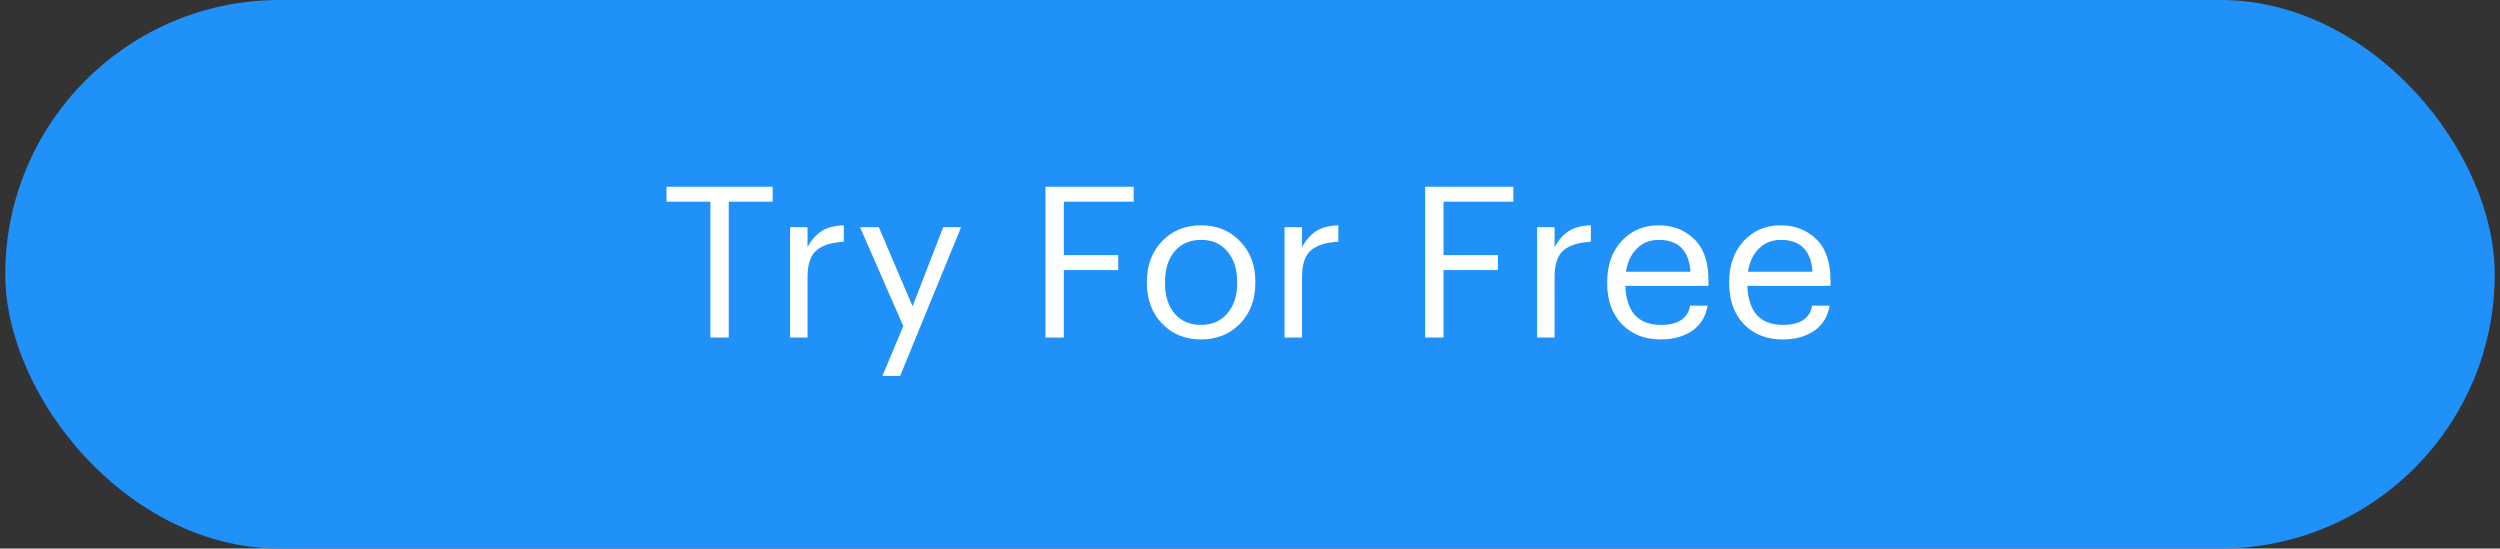 <svg width="237" height="52" viewBox="0 0 237 52" fill="none" xmlns="http://www.w3.org/2000/svg">
<rect x="0" y="0" width="237" height="52" fill="#333333" stroke="none"/>
<rect x="0.5" width="236" height="52" rx="26" fill="#2091F9"/>
<g clip-path="url(#clip0_65_346)">
<path d="M67.345 32V19.12H63.185V17.7H73.245V19.12H69.085V32H67.345ZM74.895 32V21.54H76.555V23.42C76.915 22.767 77.355 22.267 77.875 21.92C78.409 21.573 79.115 21.387 79.995 21.36V22.92C78.849 22.973 77.989 23.24 77.415 23.72C76.842 24.2 76.555 25.047 76.555 26.26V32H74.895ZM83.652 35.64L85.632 30.92L81.532 21.54H83.312L86.512 29.04L89.412 21.54H91.112L85.332 35.64H83.652ZM99.111 32V17.7H107.471V19.12H100.851V24.18H106.011V25.6H100.851V32H99.111ZM113.864 30.8C114.904 30.8 115.73 30.44 116.344 29.72C116.97 29 117.284 28.047 117.284 26.86V26.72C117.284 25.507 116.97 24.54 116.344 23.82C115.73 23.1 114.904 22.74 113.864 22.74C112.81 22.74 111.977 23.1 111.364 23.82C110.75 24.54 110.444 25.5 110.444 26.7V26.86C110.444 28.06 110.75 29.02 111.364 29.74C111.977 30.447 112.81 30.8 113.864 30.8ZM113.844 32.18C112.364 32.18 111.137 31.68 110.164 30.68C109.204 29.667 108.724 28.393 108.724 26.86V26.7C108.724 25.14 109.204 23.86 110.164 22.86C111.137 21.86 112.37 21.36 113.864 21.36C115.357 21.36 116.584 21.86 117.544 22.86C118.517 23.847 119.004 25.12 119.004 26.68V26.84C119.004 28.413 118.517 29.7 117.544 30.7C116.57 31.687 115.337 32.18 113.844 32.18ZM121.774 32V21.54H123.434V23.42C123.794 22.767 124.234 22.267 124.754 21.92C125.287 21.573 125.994 21.387 126.874 21.36V22.92C125.727 22.973 124.867 23.24 124.294 23.72C123.721 24.2 123.434 25.047 123.434 26.26V32H121.774ZM135.107 32V17.7H143.467V19.12H136.847V24.18H142.007V25.6H136.847V32H135.107ZM145.714 32V21.54H147.374V23.42C147.734 22.767 148.174 22.267 148.694 21.92C149.227 21.573 149.934 21.387 150.814 21.36V22.92C149.667 22.973 148.807 23.24 148.234 23.72C147.661 24.2 147.374 25.047 147.374 26.26V32H145.714ZM157.421 32.18C155.927 32.18 154.707 31.7 153.761 30.74C152.827 29.767 152.361 28.48 152.361 26.88V26.72C152.361 25.147 152.814 23.86 153.721 22.86C154.641 21.86 155.821 21.36 157.261 21.36C158.594 21.36 159.707 21.793 160.601 22.66C161.507 23.513 161.961 24.813 161.961 26.56V27.1H154.081C154.121 28.3 154.421 29.22 154.981 29.86C155.554 30.487 156.374 30.8 157.441 30.8C159.081 30.8 160.007 30.193 160.221 28.98H161.881C161.707 30.007 161.221 30.8 160.421 31.36C159.621 31.907 158.621 32.18 157.421 32.18ZM154.141 25.76H160.261C160.114 23.747 159.114 22.74 157.261 22.74C156.421 22.74 155.727 23.013 155.181 23.56C154.634 24.093 154.287 24.827 154.141 25.76ZM168.988 32.18C167.494 32.18 166.274 31.7 165.328 30.74C164.394 29.767 163.928 28.48 163.928 26.88V26.72C163.928 25.147 164.381 23.86 165.288 22.86C166.208 21.86 167.388 21.36 168.828 21.36C170.161 21.36 171.274 21.793 172.168 22.66C173.074 23.513 173.528 24.813 173.528 26.56V27.1H165.648C165.688 28.3 165.988 29.22 166.548 29.86C167.121 30.487 167.941 30.8 169.008 30.8C170.648 30.8 171.574 30.193 171.788 28.98H173.448C173.274 30.007 172.788 30.8 171.988 31.36C171.188 31.907 170.188 32.18 168.988 32.18ZM165.708 25.76H171.828C171.681 23.747 170.681 22.74 168.828 22.74C167.988 22.74 167.294 23.013 166.748 23.56C166.201 24.093 165.854 24.827 165.708 25.76Z" fill="white"/>
</g>
<defs>
<clipPath id="clip0_65_346">
<rect width="112" height="20" fill="white" transform="translate(62.5 16)"/>
</clipPath>
</defs>
</svg>
